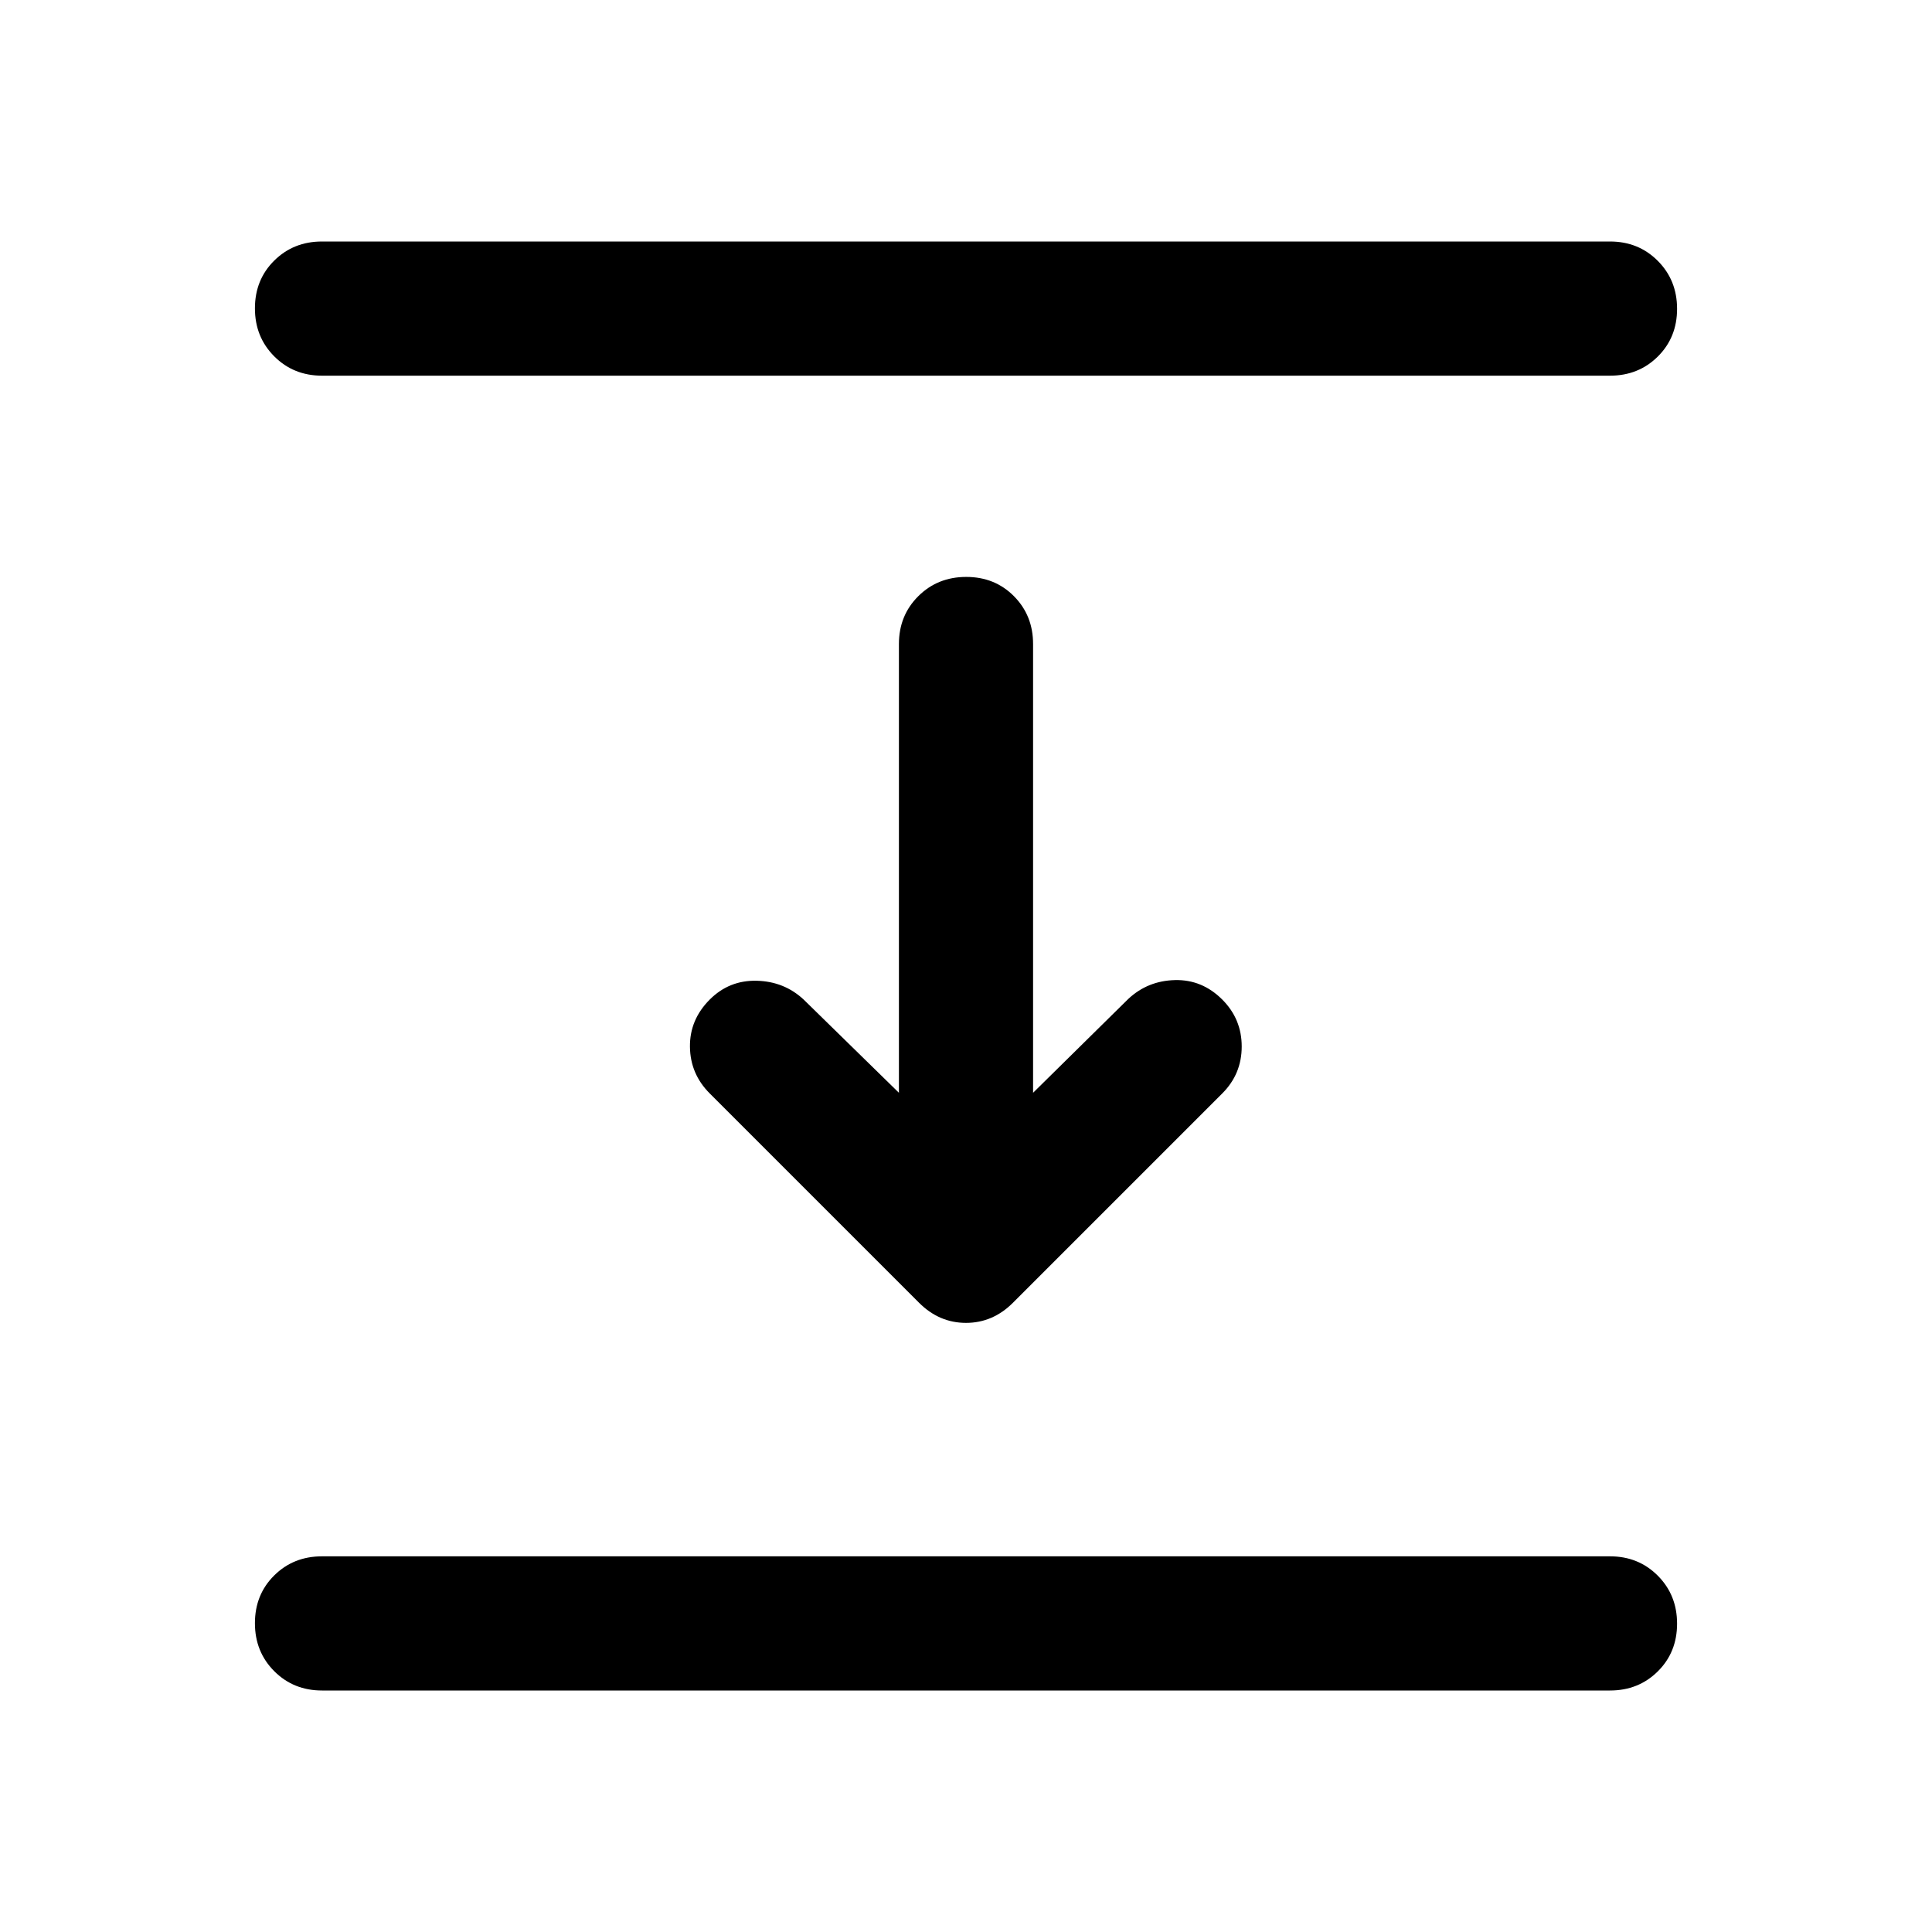 <svg xmlns="http://www.w3.org/2000/svg" height="40" viewBox="0 -960 960 960" width="40"><path d="M160-773.33q-14.17 0-23.75-9.62t-9.58-23.83q0-14.22 9.58-23.72 9.58-9.5 23.75-9.5h640q14.17 0 23.75 9.62 9.58 9.61 9.58 23.83 0 14.22-9.58 23.72-9.58 9.5-23.75 9.5H160Zm296.67 460.66-104-104q-9.67-9.66-9.84-23.16-.16-13.5 9.84-23.5 9.66-9.67 23.33-9.34 13.67.34 23.33 9.34L446.67-417v-223q0-14.17 9.61-23.75 9.62-9.58 23.84-9.58 14.21 0 23.71 9.58t9.5 23.75v223l47.34-46.67q9.66-9 23.16-9.33 13.5-.33 23.5 9.67Q617-453.67 617-440q0 13.67-9.67 23.33l-104 104q-10 10-23.33 10-13.33 0-23.33-10ZM160-120q-14.17 0-23.75-9.62-9.58-9.61-9.58-23.83 0-14.22 9.58-23.72 9.58-9.5 23.75-9.5h640q14.17 0 23.75 9.62t9.58 23.83q0 14.22-9.58 23.72-9.58 9.5-23.75 9.5H160Z"/></svg>